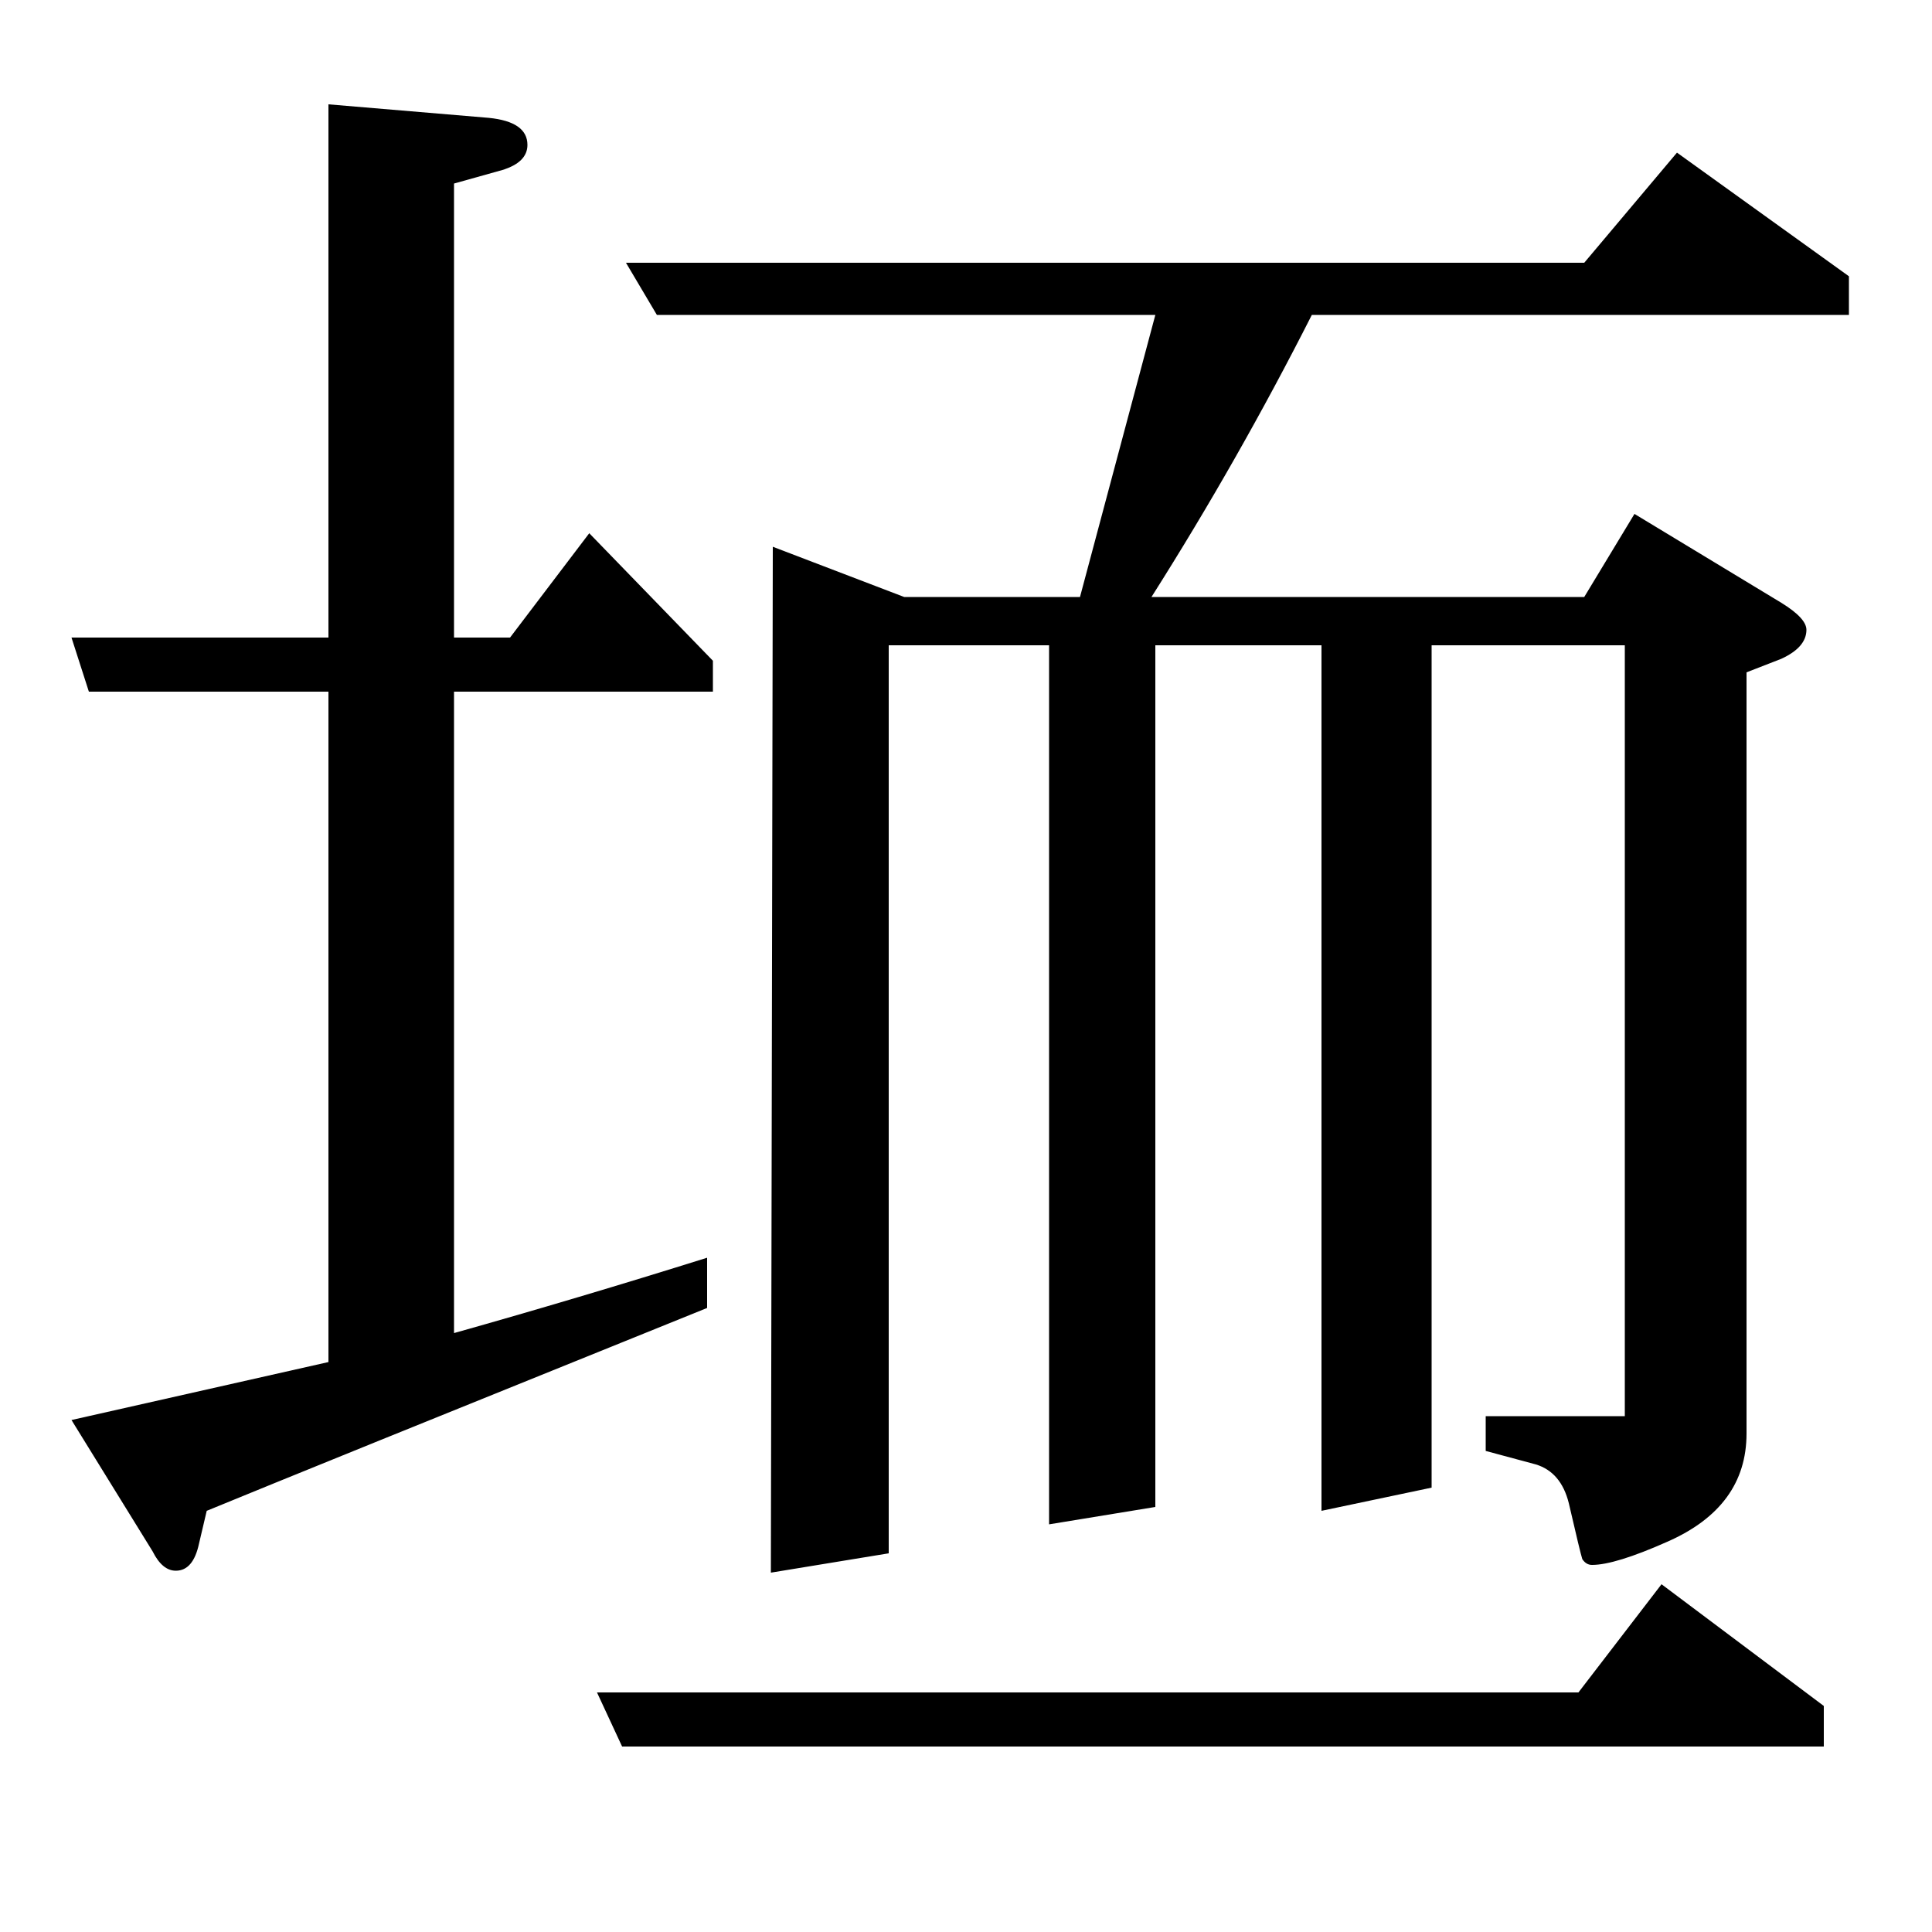 <?xml version="1.0" standalone="no"?>
<!DOCTYPE svg PUBLIC "-//W3C//DTD SVG 1.1//EN" "http://www.w3.org/Graphics/SVG/1.1/DTD/svg11.dtd" >
<svg xmlns="http://www.w3.org/2000/svg" xmlns:xlink="http://www.w3.org/1999/xlink" version="1.1" viewBox="0 -120 1000 1000">
  <g transform="matrix(1 0 0 -1 0 880)">
   <path fill="currentColor"
d="M399 186l1 531l68 -26h91l39 146h-258l-16 27h496l48 57l89 -64v-20h-278q-38 -75 -83 -146h224l26 43l76 -46q13 -8 13 -14q0 -9 -13 -15l-18 -7v-394q0 -38 -41 -56q-27 -12 -39 -12q-3 0 -5 3q-1 3 -7 29q-4 16 -17 20l-26 7v18h72v399h-100v-436l-57 -12v448h-86
v-446l-55 -9v455h-83v-470zM322 96l-13 28h508l43 56l84 -63v-21h-622zM107 218l-4 -17q-3 -14 -12 -14q-7 0 -12 10l-42 68l133 30v347h-124l-9 28h133v276l83 -7q20 -2 20 -14q0 -9 -13 -13l-25 -7v-235h29l41 54l64 -66v-16h-134v-332q64 18 131 39v-26
q-208 -84 -259 -105z" />
  </g>

</svg>
